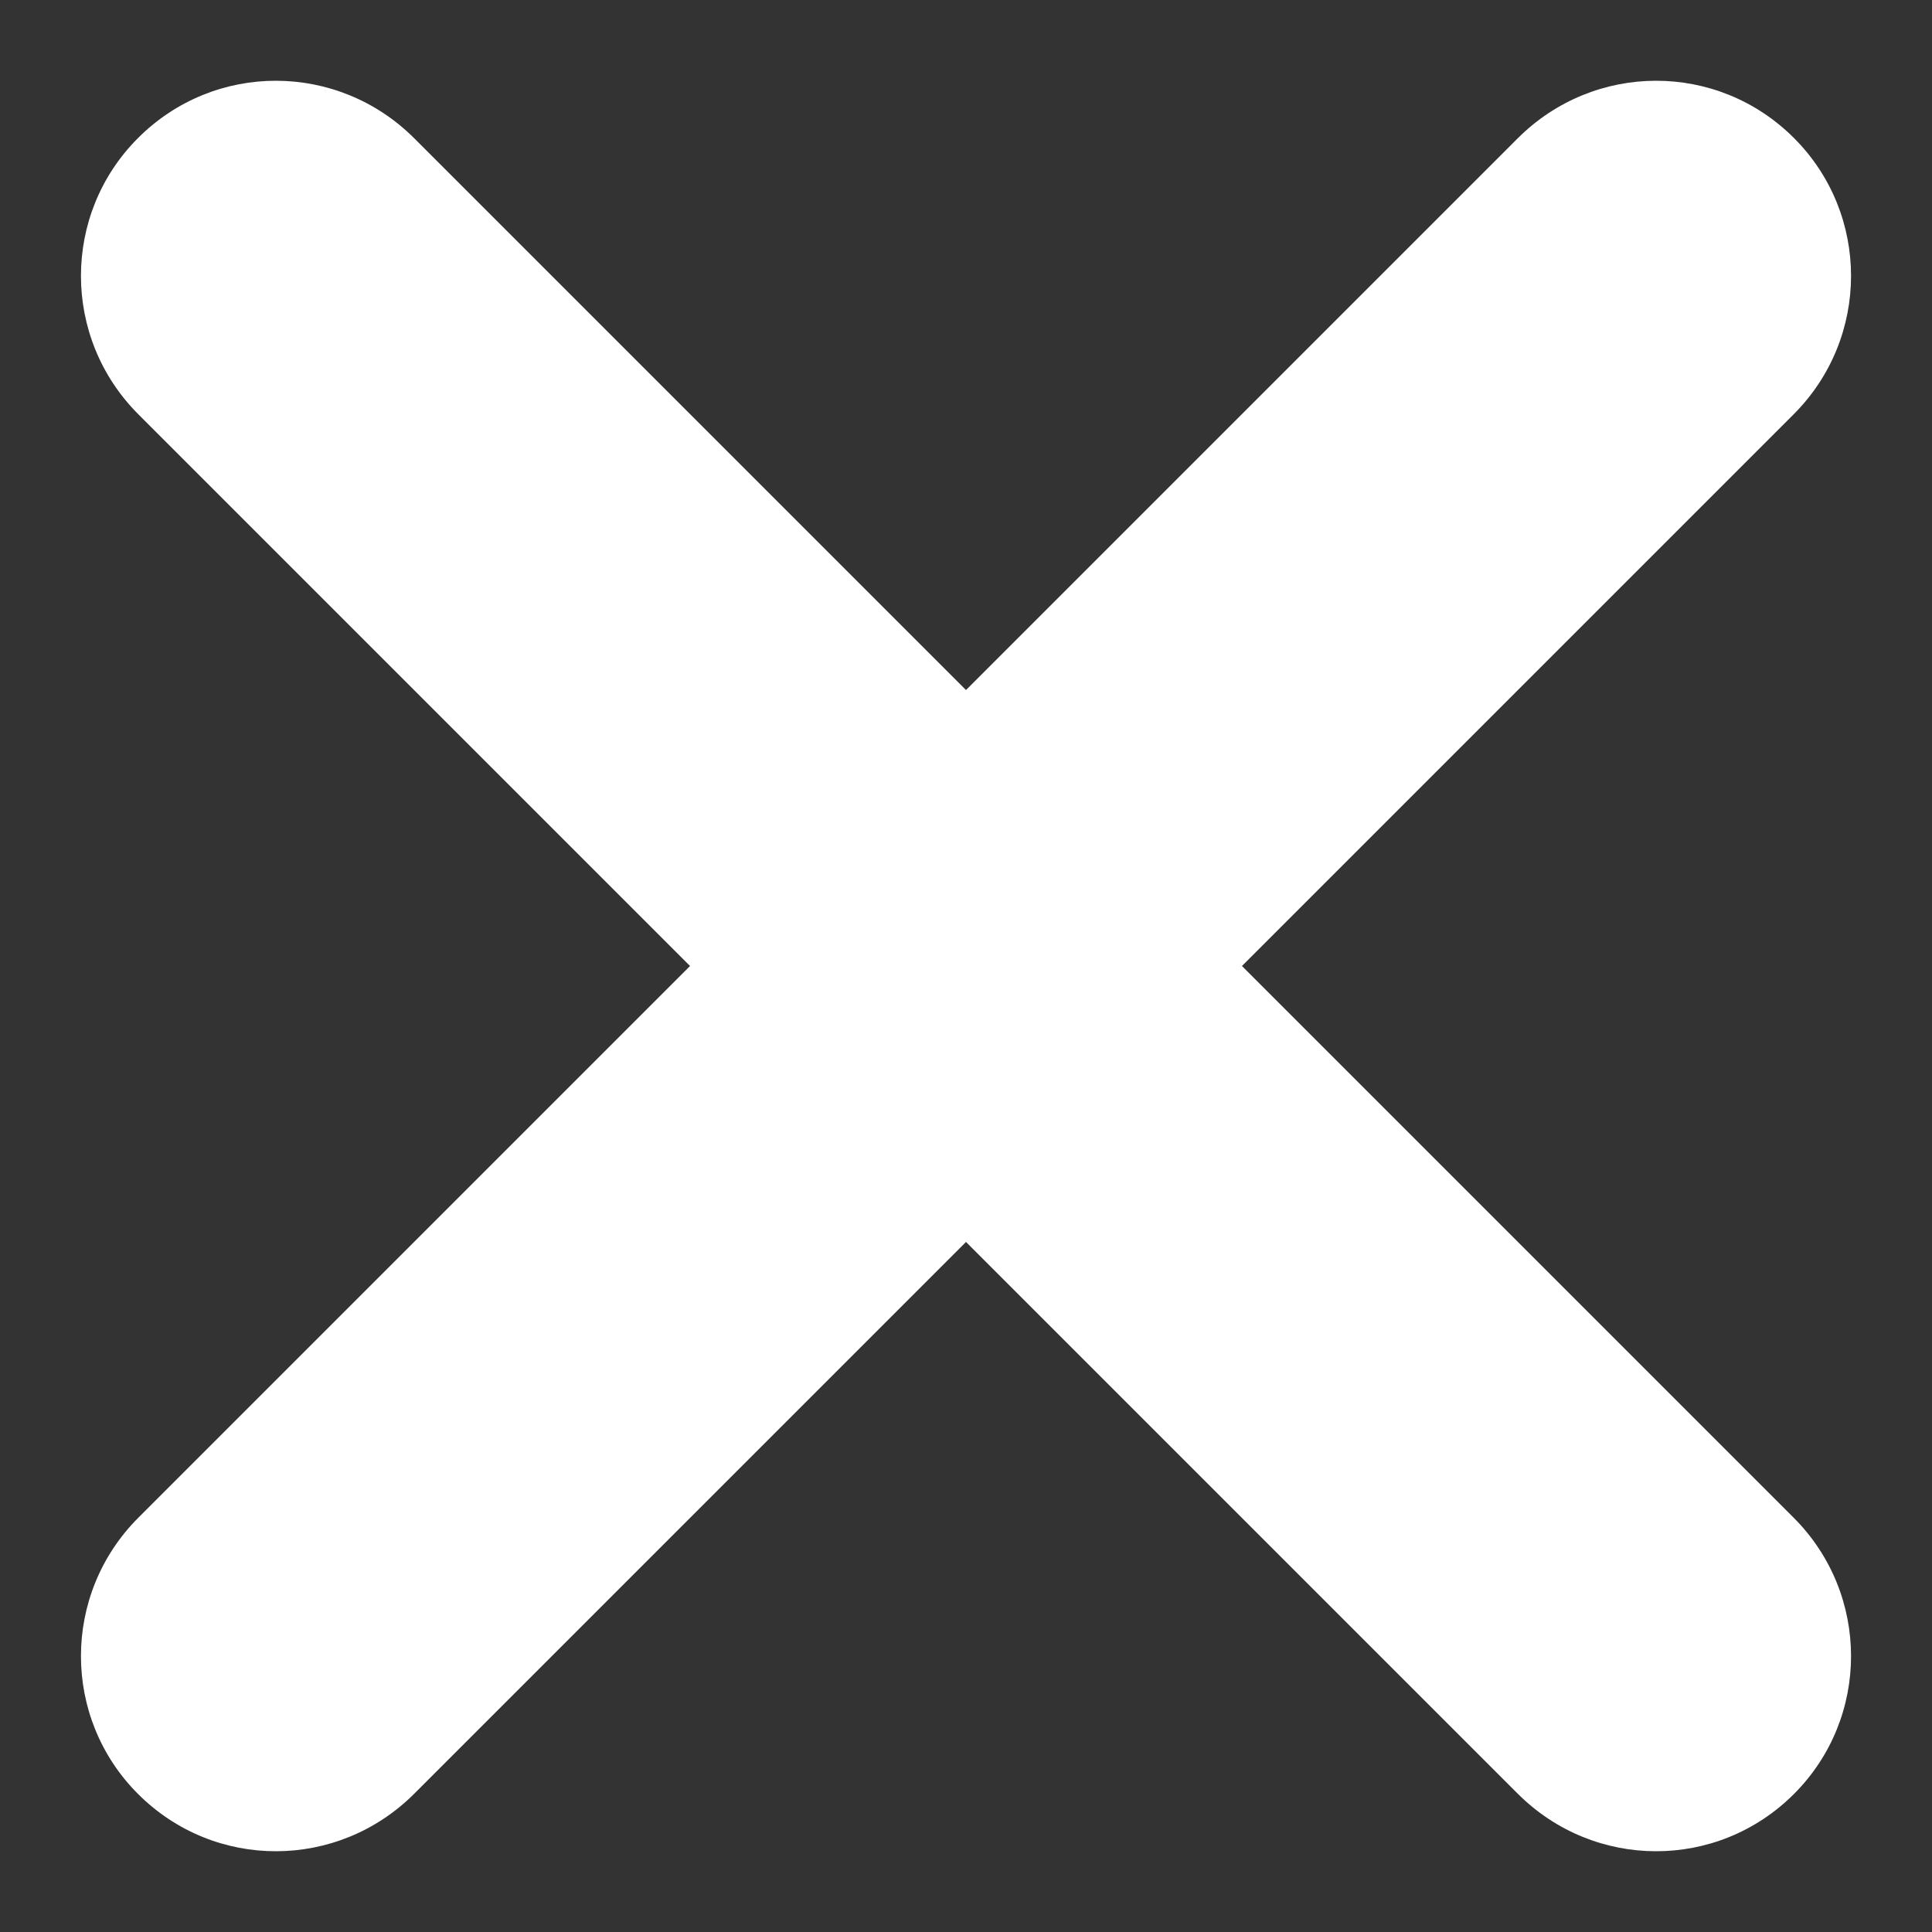<?xml version="1.0" encoding="UTF-8" standalone="no"?>
<svg width="18px" height="18px" viewBox="0 0 18 18" version="1.1" xmlns="http://www.w3.org/2000/svg" xmlns:xlink="http://www.w3.org/1999/xlink">
    <rect x="0" y="0" width="18" height="18" fill="#333333" stroke="none"/>
    <title>Close</title>
    <defs></defs>
    <g id="Assets" fill="#FFFFFF" fill-rule="evenodd">
        <g id="Close">
            <path d="M1.286,16.714 C0.576,16.004 0.577,14.852 1.289,14.14 L6.429,9 L1.289,3.86 C0.577,3.148 0.576,1.996 1.286,1.286 C2.001,0.571 3.148,0.577 3.86,1.289 L9,6.429 L14.14,1.289 C14.852,0.577 15.999,0.571 16.714,1.286 C17.424,1.996 17.423,3.148 16.711,3.86 L11.571,9 L16.711,14.14 C17.423,14.852 17.424,16.004 16.714,16.714 C15.999,17.429 14.852,17.423 14.14,16.711 L9,11.571 L3.86,16.711 C3.148,17.423 2.001,17.429 1.286,16.714 Z M1.286,16.714" id="Rectangle 92" fill="#FFFFFF"></path>
        </g>
    </g>
</svg>

